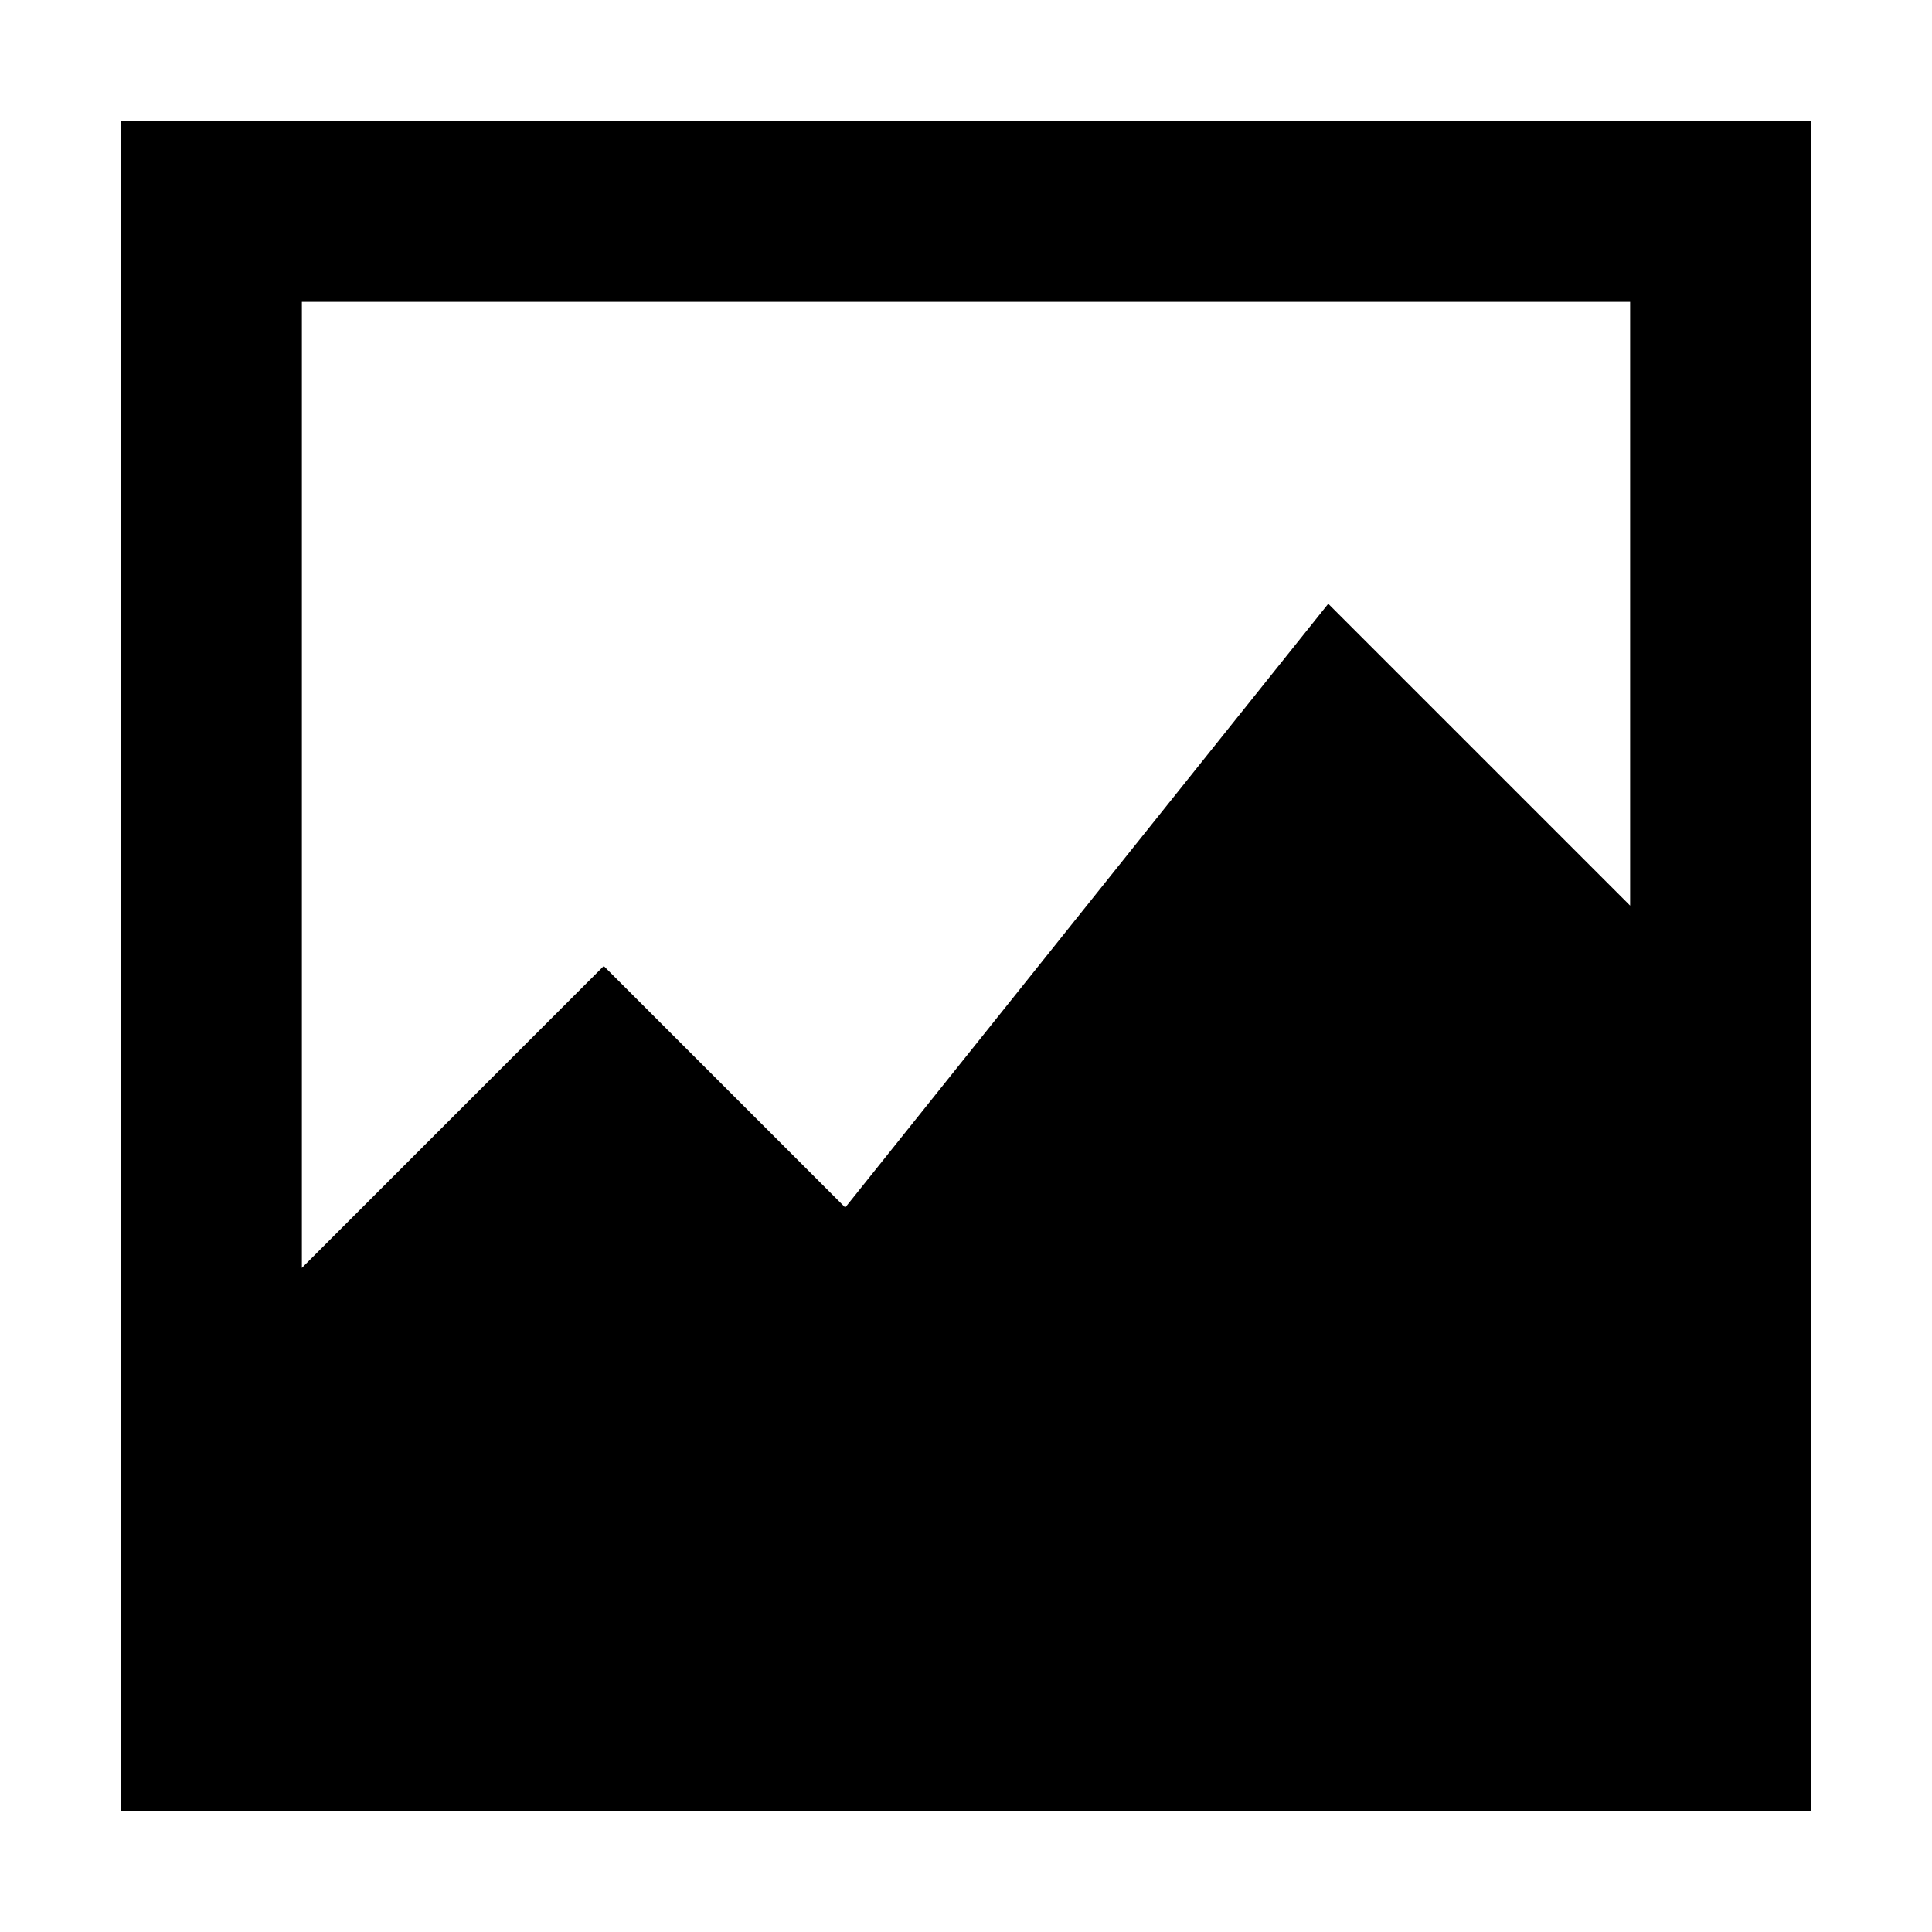 <svg width="16" height="16" viewBox="0 0 16 16" fill="none" xmlns="http://www.w3.org/2000/svg">
<g id="image">
<path id="Vector" d="M1 1V15H15V1H1ZM11 5L7 10L5 8L2.5 10.5V2.5H13.5V7.5L11 5Z" fill="#000000"/>
</g>
</svg>
